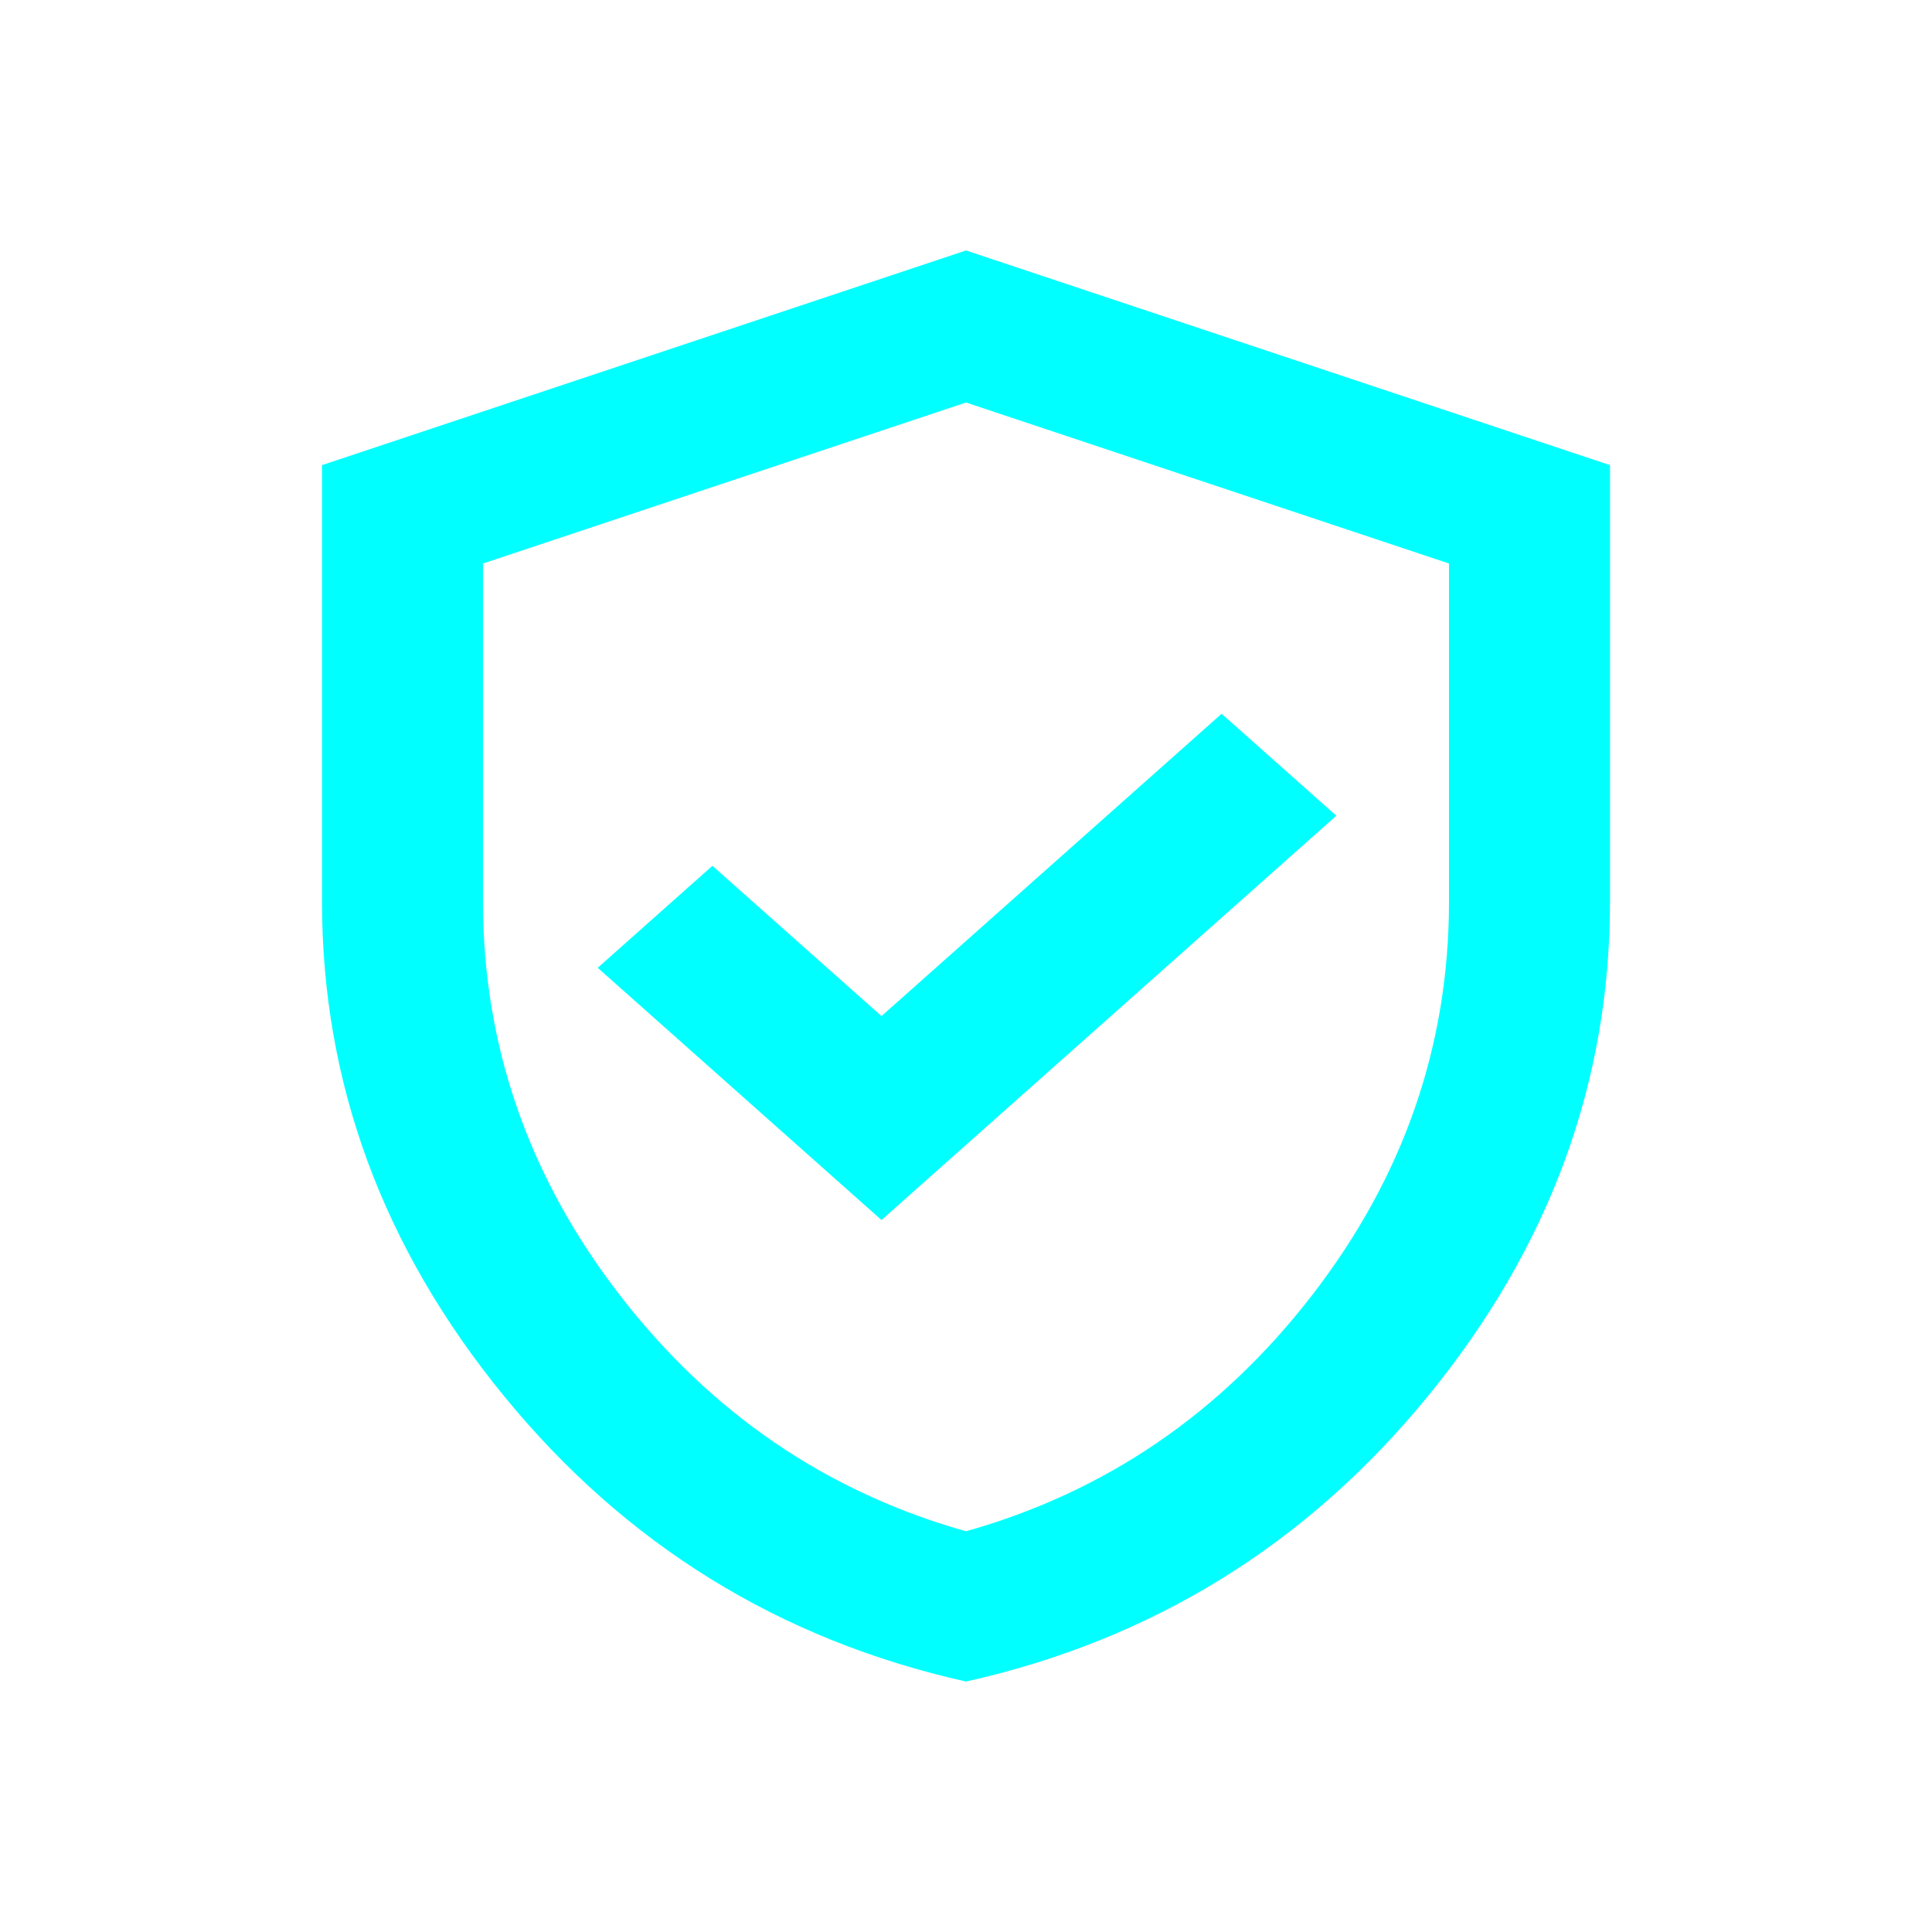 <svg width="24" height="24" viewBox="0 0 27 24" fill="none" xmlns="http://www.w3.org/2000/svg">
<path d="M12.319 15.55L18.675 9.9L17.072 8.475L12.319 12.7L9.956 10.6L8.353 12.025L12.319 15.55ZM13.5 22C10.894 21.417 8.742 20.087 7.045 18.012C5.348 15.938 4.5 13.633 4.5 11.1V5L13.5 2L22.5 5V11.1C22.5 13.633 21.652 15.938 19.955 18.012C18.258 20.087 16.106 21.417 13.5 22ZM13.5 19.9C15.45 19.35 17.062 18.25 18.337 16.6C19.613 14.95 20.25 13.117 20.25 11.1V6.375L13.5 4.125L6.75 6.375V11.1C6.75 13.117 7.388 14.95 8.662 16.6C9.938 18.25 11.55 19.35 13.5 19.9Z" fill="#00FFFF"/>
</svg>
